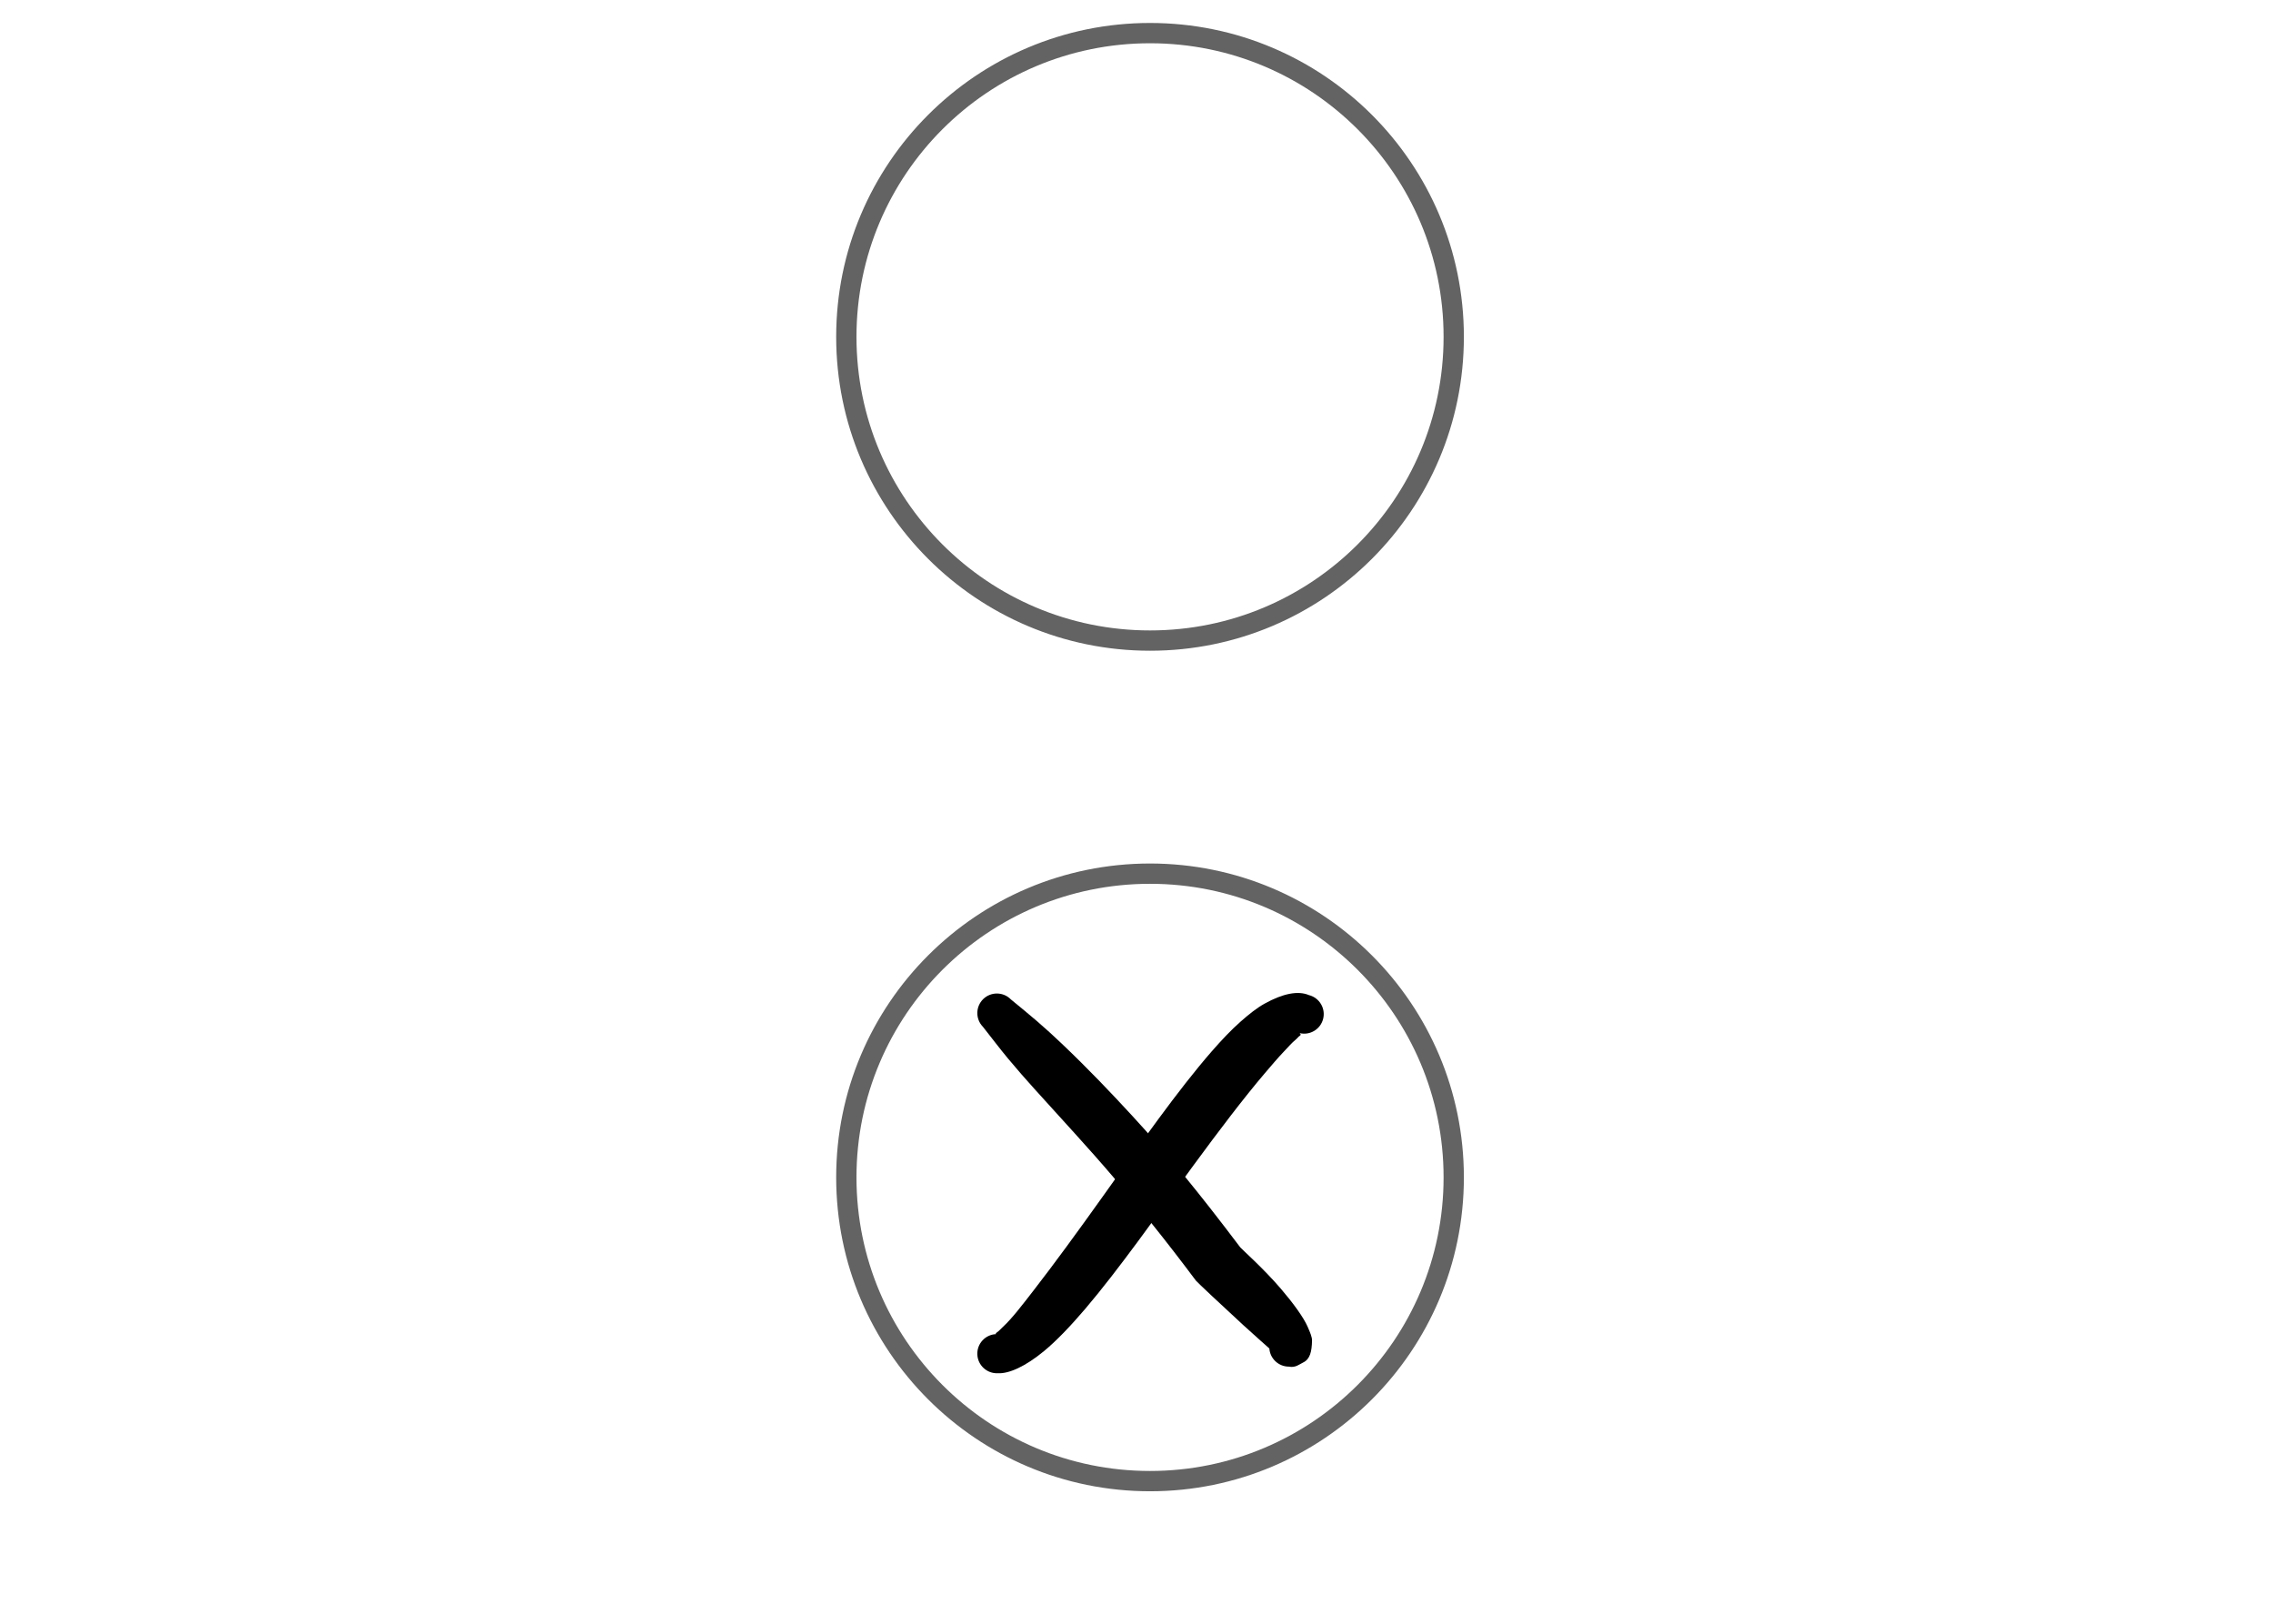 <?xml version="1.0" encoding="UTF-8" standalone="no"?><!DOCTYPE svg PUBLIC "-//W3C//DTD SVG 1.1//EN" "http://www.w3.org/Graphics/SVG/1.1/DTD/svg11.dtd"><svg width="100%" height="100%" viewBox="0 0 168 120" version="1.1" xmlns="http://www.w3.org/2000/svg" xmlns:xlink="http://www.w3.org/1999/xlink" xml:space="preserve" xmlns:serif="http://www.serif.com/" style="fill-rule:evenodd;clip-rule:evenodd;stroke-linecap:round;stroke-linejoin:round;stroke-miterlimit:1.5;"><g><circle cx="85" cy="24.894" r="22.447" style="fill:none;stroke:#636363;stroke-width:1.5px;"/><g><circle cx="85" cy="87.013" r="22.447" style="fill:none;stroke:#636363;stroke-width:1.5px;"/><path d="M93.819,99.658c0.054,0.749 0.68,1.34 1.442,1.34c0.477,0.102 0.782,-0.174 1.054,-0.304c0.525,-0.251 0.64,-0.828 0.659,-1.621c0.006,-0.26 -0.138,-0.592 -0.329,-1.031c-0.302,-0.691 -1.07,-1.744 -1.967,-2.792c-1.297,-1.517 -2.932,-2.958 -3.009,-3.067c-3.01,-3.989 -5.4,-6.915 -7.963,-9.698c-1.619,-1.759 -3.272,-3.492 -5.235,-5.361c-0.579,-0.552 -1.188,-1.105 -1.84,-1.67c-0.605,-0.526 -1.245,-1.036 -1.913,-1.591c-0.556,-0.573 -1.472,-0.586 -2.045,-0.03c-0.572,0.556 -0.585,1.473 -0.029,2.045c0.651,0.824 1.241,1.607 1.851,2.341c0.661,0.796 1.311,1.532 1.945,2.237c2.109,2.345 3.989,4.351 5.869,6.561c1.885,2.214 3.815,4.593 6.082,7.625c0.092,0.117 1.868,1.787 3.52,3.305c0.451,0.415 0.899,0.8 1.279,1.152c0.239,0.222 0.464,0.397 0.629,0.559Z"/><path d="M73.584,98.567c0.008,0.012 0.022,0.031 0.032,0.03c-0.798,0.036 -1.416,0.712 -1.38,1.509c0.036,0.798 0.713,1.416 1.51,1.38c0.827,0.046 2.031,-0.493 3.421,-1.638c0.923,-0.762 1.953,-1.84 3.048,-3.124c2.478,-2.908 5.292,-6.919 8.008,-10.616c1.883,-2.564 3.713,-4.973 5.268,-6.801c0.506,-0.595 0.967,-1.134 1.398,-1.588c0.325,-0.341 0.593,-0.654 0.87,-0.88c0.135,-0.11 0.219,-0.244 0.339,-0.309c0.022,-0.011 0.032,-0.065 0.04,-0.078c-0.02,-0.03 -0.065,-0.103 -0.098,-0.104c0.775,0.194 1.561,-0.277 1.755,-1.051c0.195,-0.774 -0.276,-1.56 -1.05,-1.755c-0.804,-0.341 -1.92,-0.122 -3.281,0.633c-0.559,0.31 -1.143,0.772 -1.774,1.33c-0.683,0.602 -1.395,1.352 -2.134,2.2c-2.496,2.861 -5.325,6.898 -8.021,10.681c-1.846,2.59 -3.64,5.048 -5.138,6.977c-0.871,1.123 -1.595,2.073 -2.252,2.681c-0.185,0.172 -0.325,0.343 -0.486,0.442c-0.03,0.018 -0.059,0.085 -0.075,0.081Zm-0,-0c-0.003,-0.001 -0.005,-0.003 -0.006,-0.007c-0.004,-0.007 -0,-0.002 0.006,0.007Zm22.554,-22.115c0.002,-0.004 0.004,-0.005 0.006,0.002c0.006,0.016 0.003,0.012 -0.006,-0.002Z"/></g></g><g id="Apple"></g><g id="Pear"></g></svg>